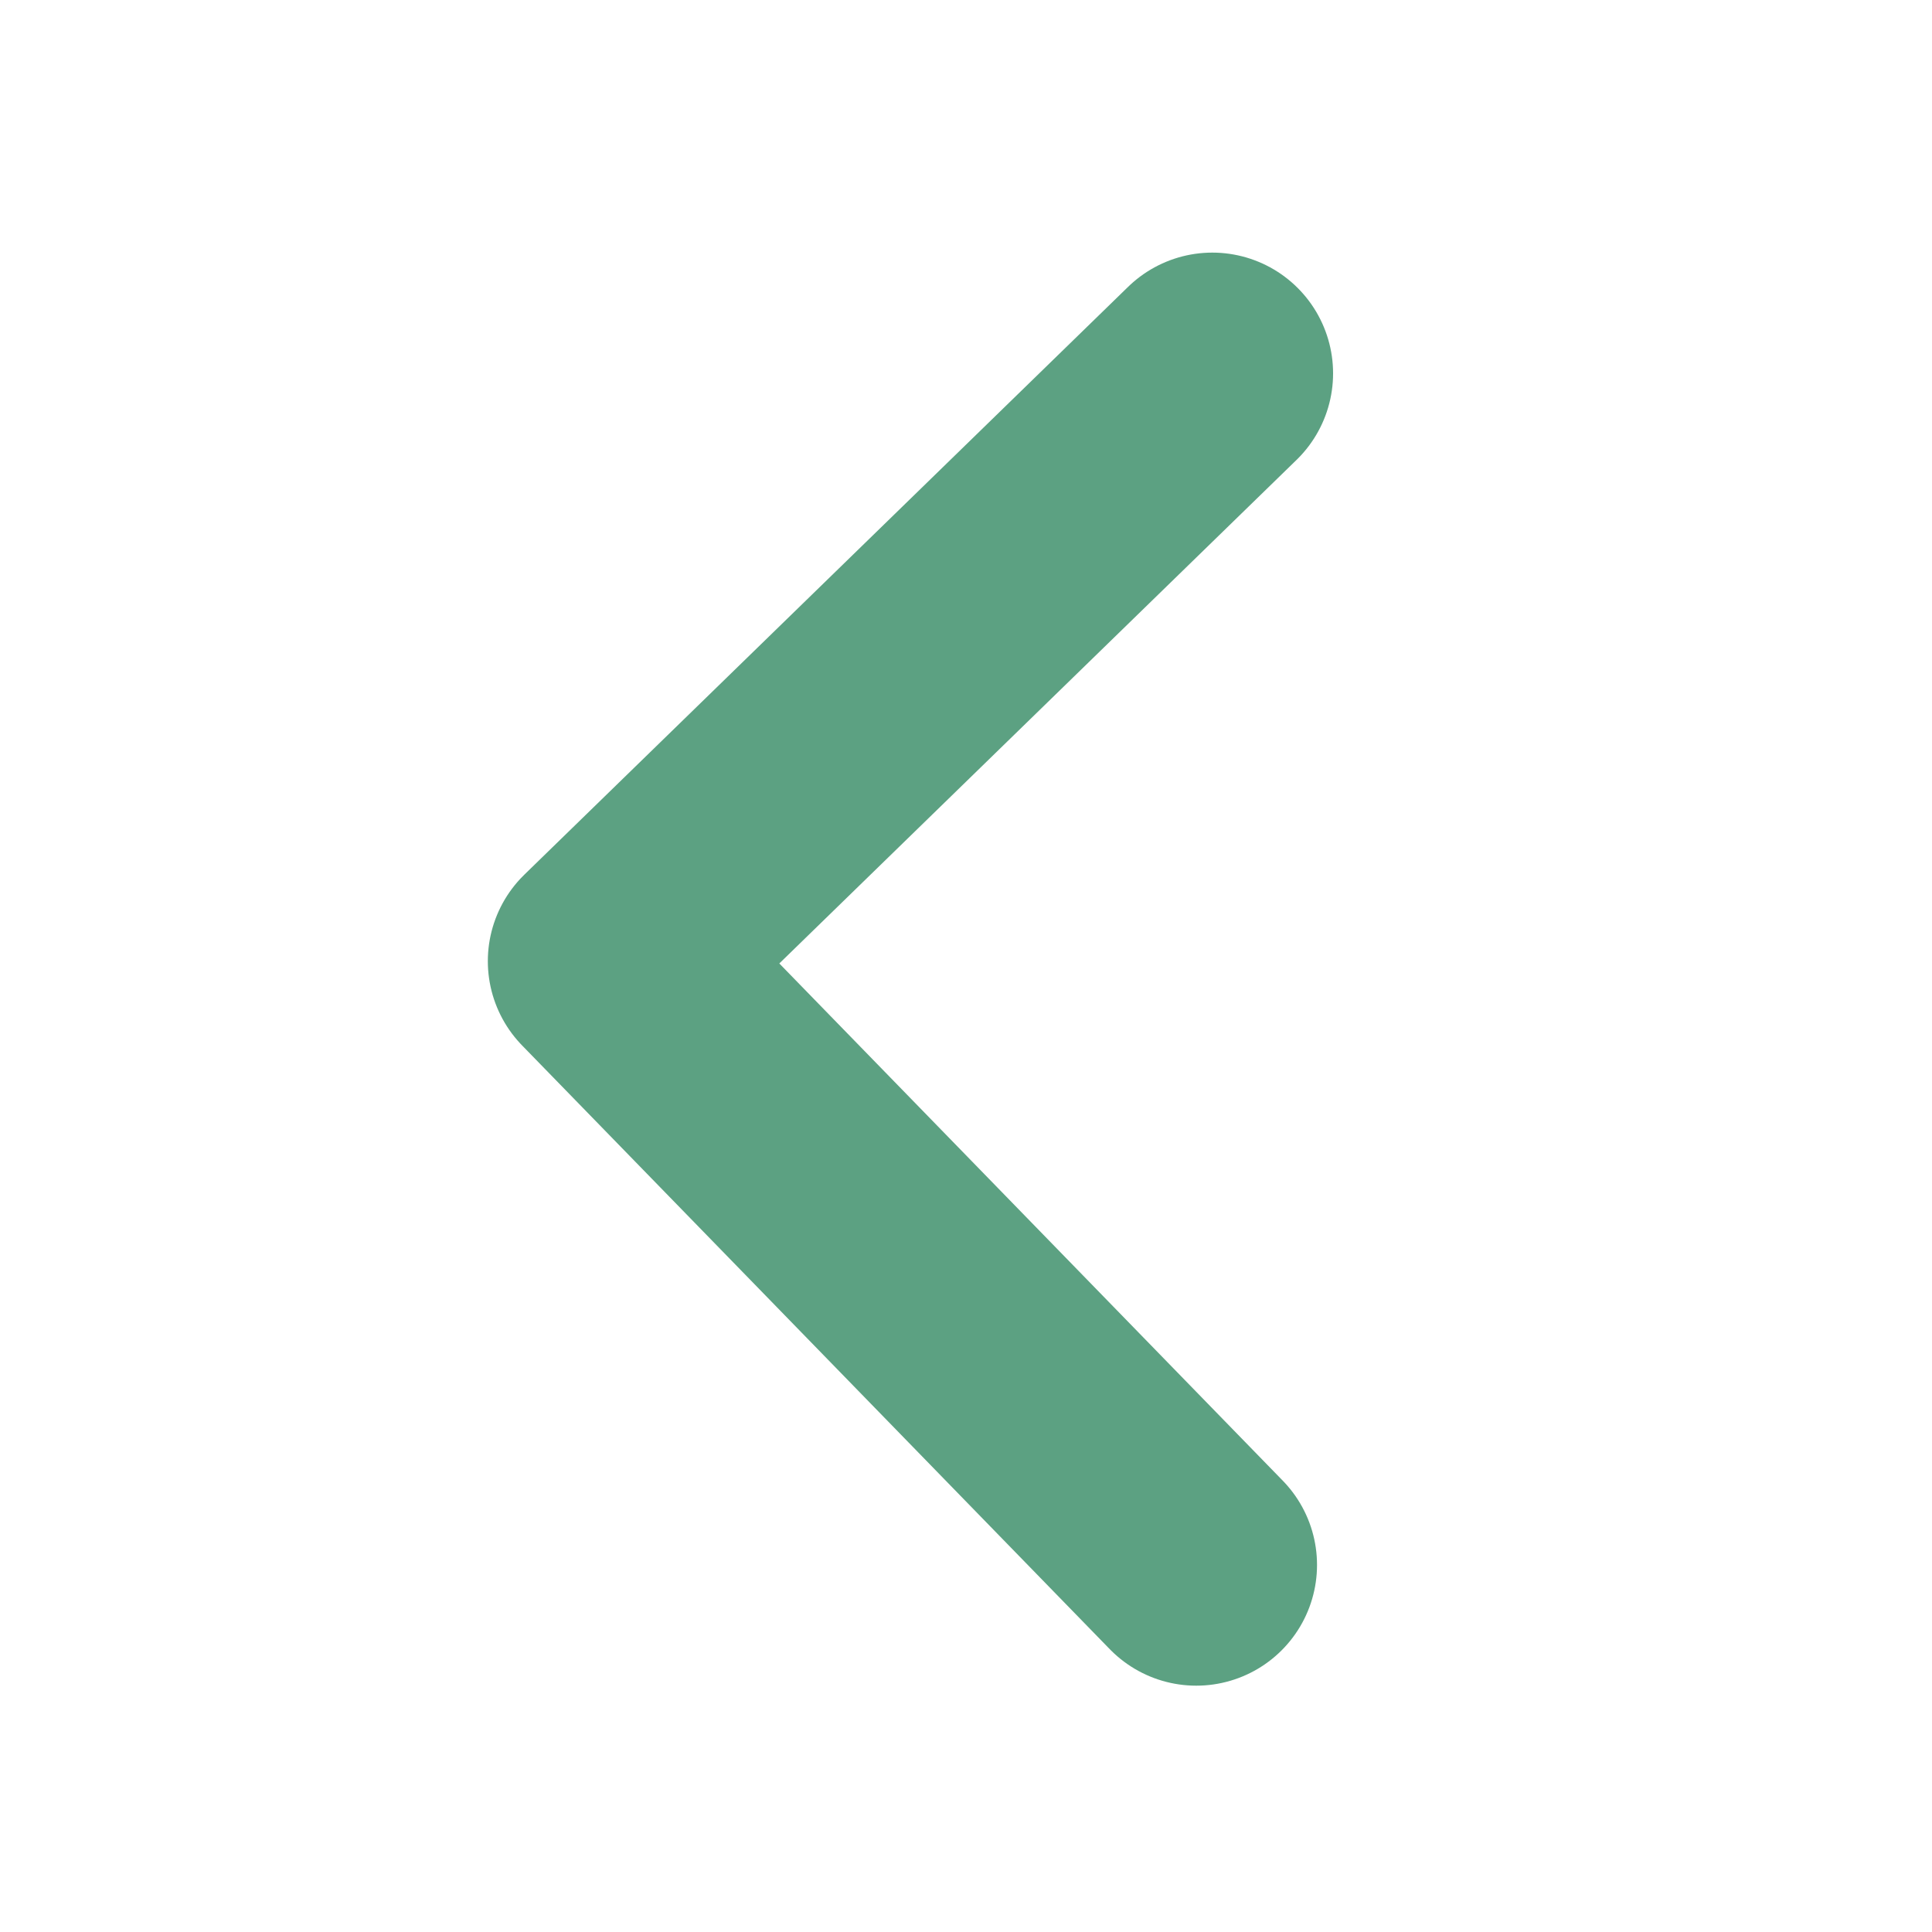 <svg width="16" height="16" viewBox="0 0 16 16" fill="none" xmlns="http://www.w3.org/2000/svg">
<path d="M9.907 12.96L5.04 7.96L10.04 3.092" stroke="#5CA182" stroke-width="2" stroke-linecap="round" stroke-linejoin="round"/>
</svg>
